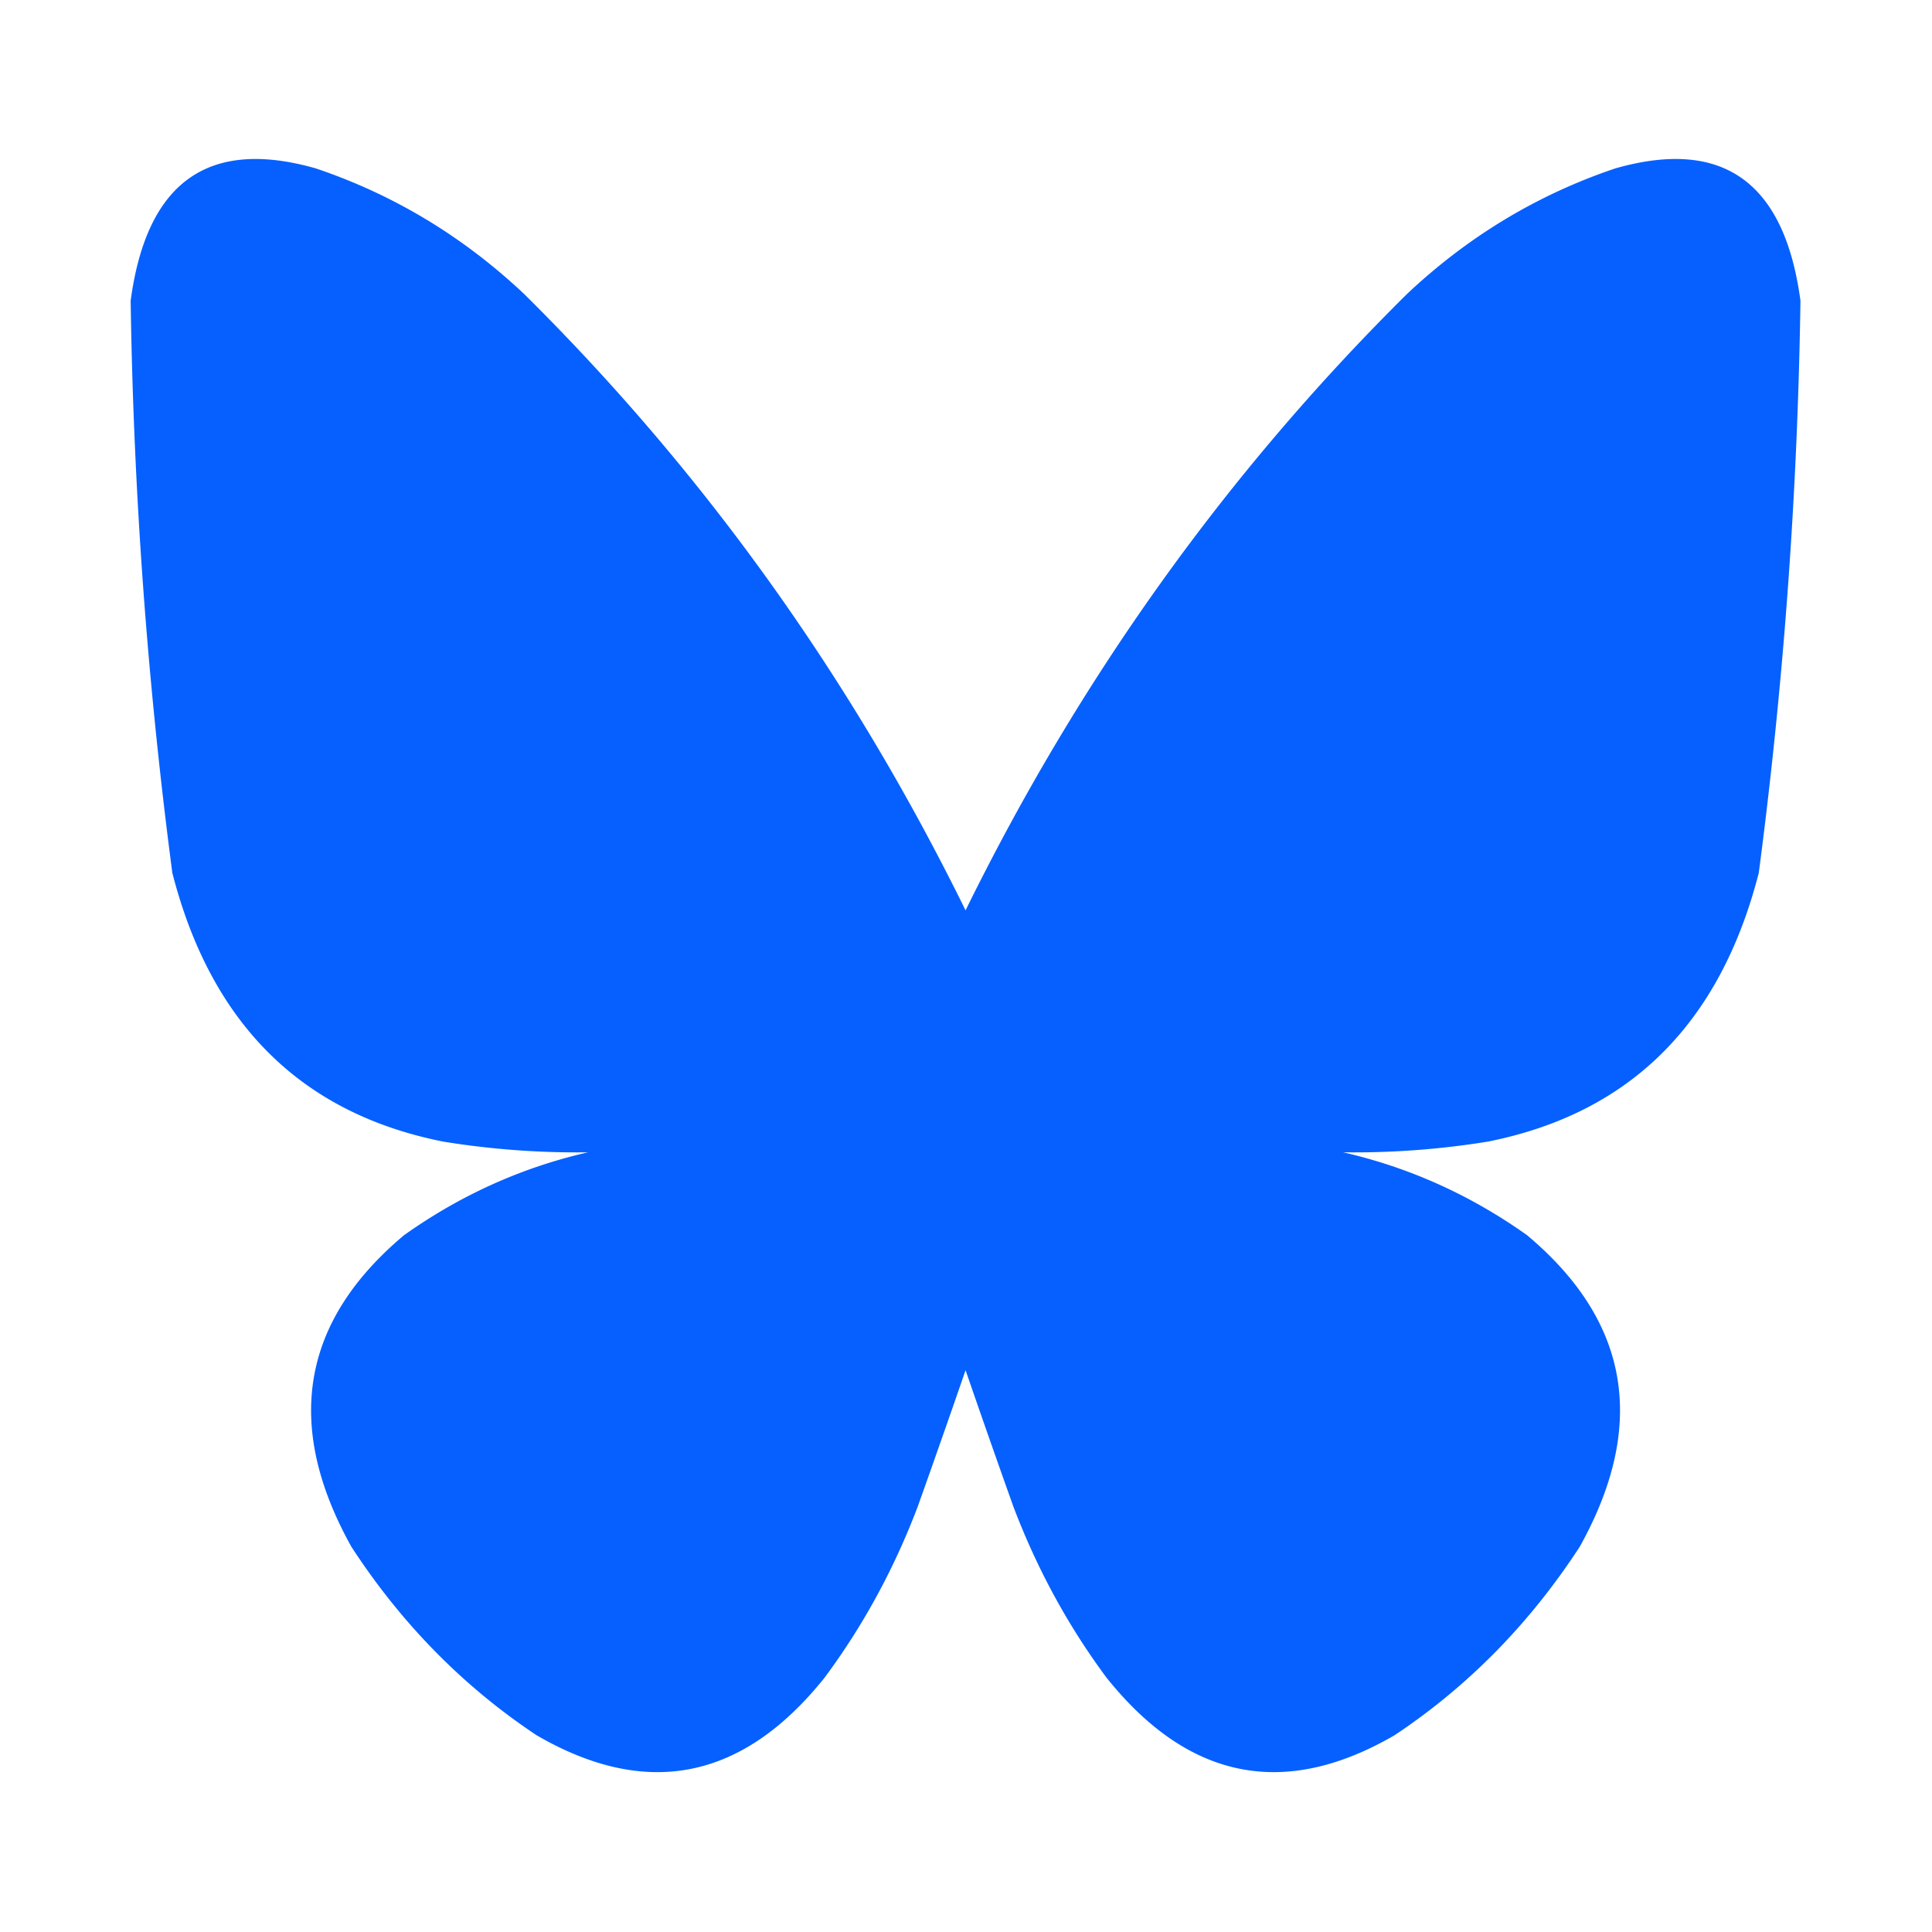 <svg xmlns="http://www.w3.org/2000/svg" viewBox="0 0 1452 1452"><path fill="#0560ff" d="M725.669 684.169c85.954-174.908 196.522-329.297 331.704-463.171 45.917-43.253 98.131-74.732 156.638-94.443 80.779-23.002 127.157 10.154 139.131 99.467a3714.722 3714.722 0 0 1-31.327 430.015c-29.111 113.446-96.987 180.762-203.629 201.947a627.097 627.097 0 0 1-108.726 8.038c49.745 11.389 95.815 32.154 138.21 62.292 77.217 64.765 90.425 142.799 39.62 234.097-37.567 57.717-83.945 104.938-139.131 141.664-82.806 48.116-154.983 33.716-216.529-43.202-28.935-38.951-52.278-81.818-70.026-128.603a10250.423 10250.423 0 0 1-35.935-102.481 10250.335 10250.335 0 0 1-35.934 102.481c-17.748 46.785-41.091 89.652-70.027 128.603-61.545 76.918-133.722 91.318-216.529 43.202-55.186-36.726-101.564-83.947-139.131-141.664-50.804-91.298-37.597-169.332 39.62-234.097 42.396-30.138 88.466-50.903 138.21-62.292a627.078 627.078 0 0 1-108.725-8.038c-106.643-21.185-174.519-88.501-203.629-201.947a3714.723 3714.723 0 0 1-31.328-430.015c11.975-89.313 58.352-122.469 139.132-99.467 58.507 19.711 110.72 51.19 156.637 94.443 135.183 133.874 245.751 288.263 331.704 463.171Z"/></svg>
